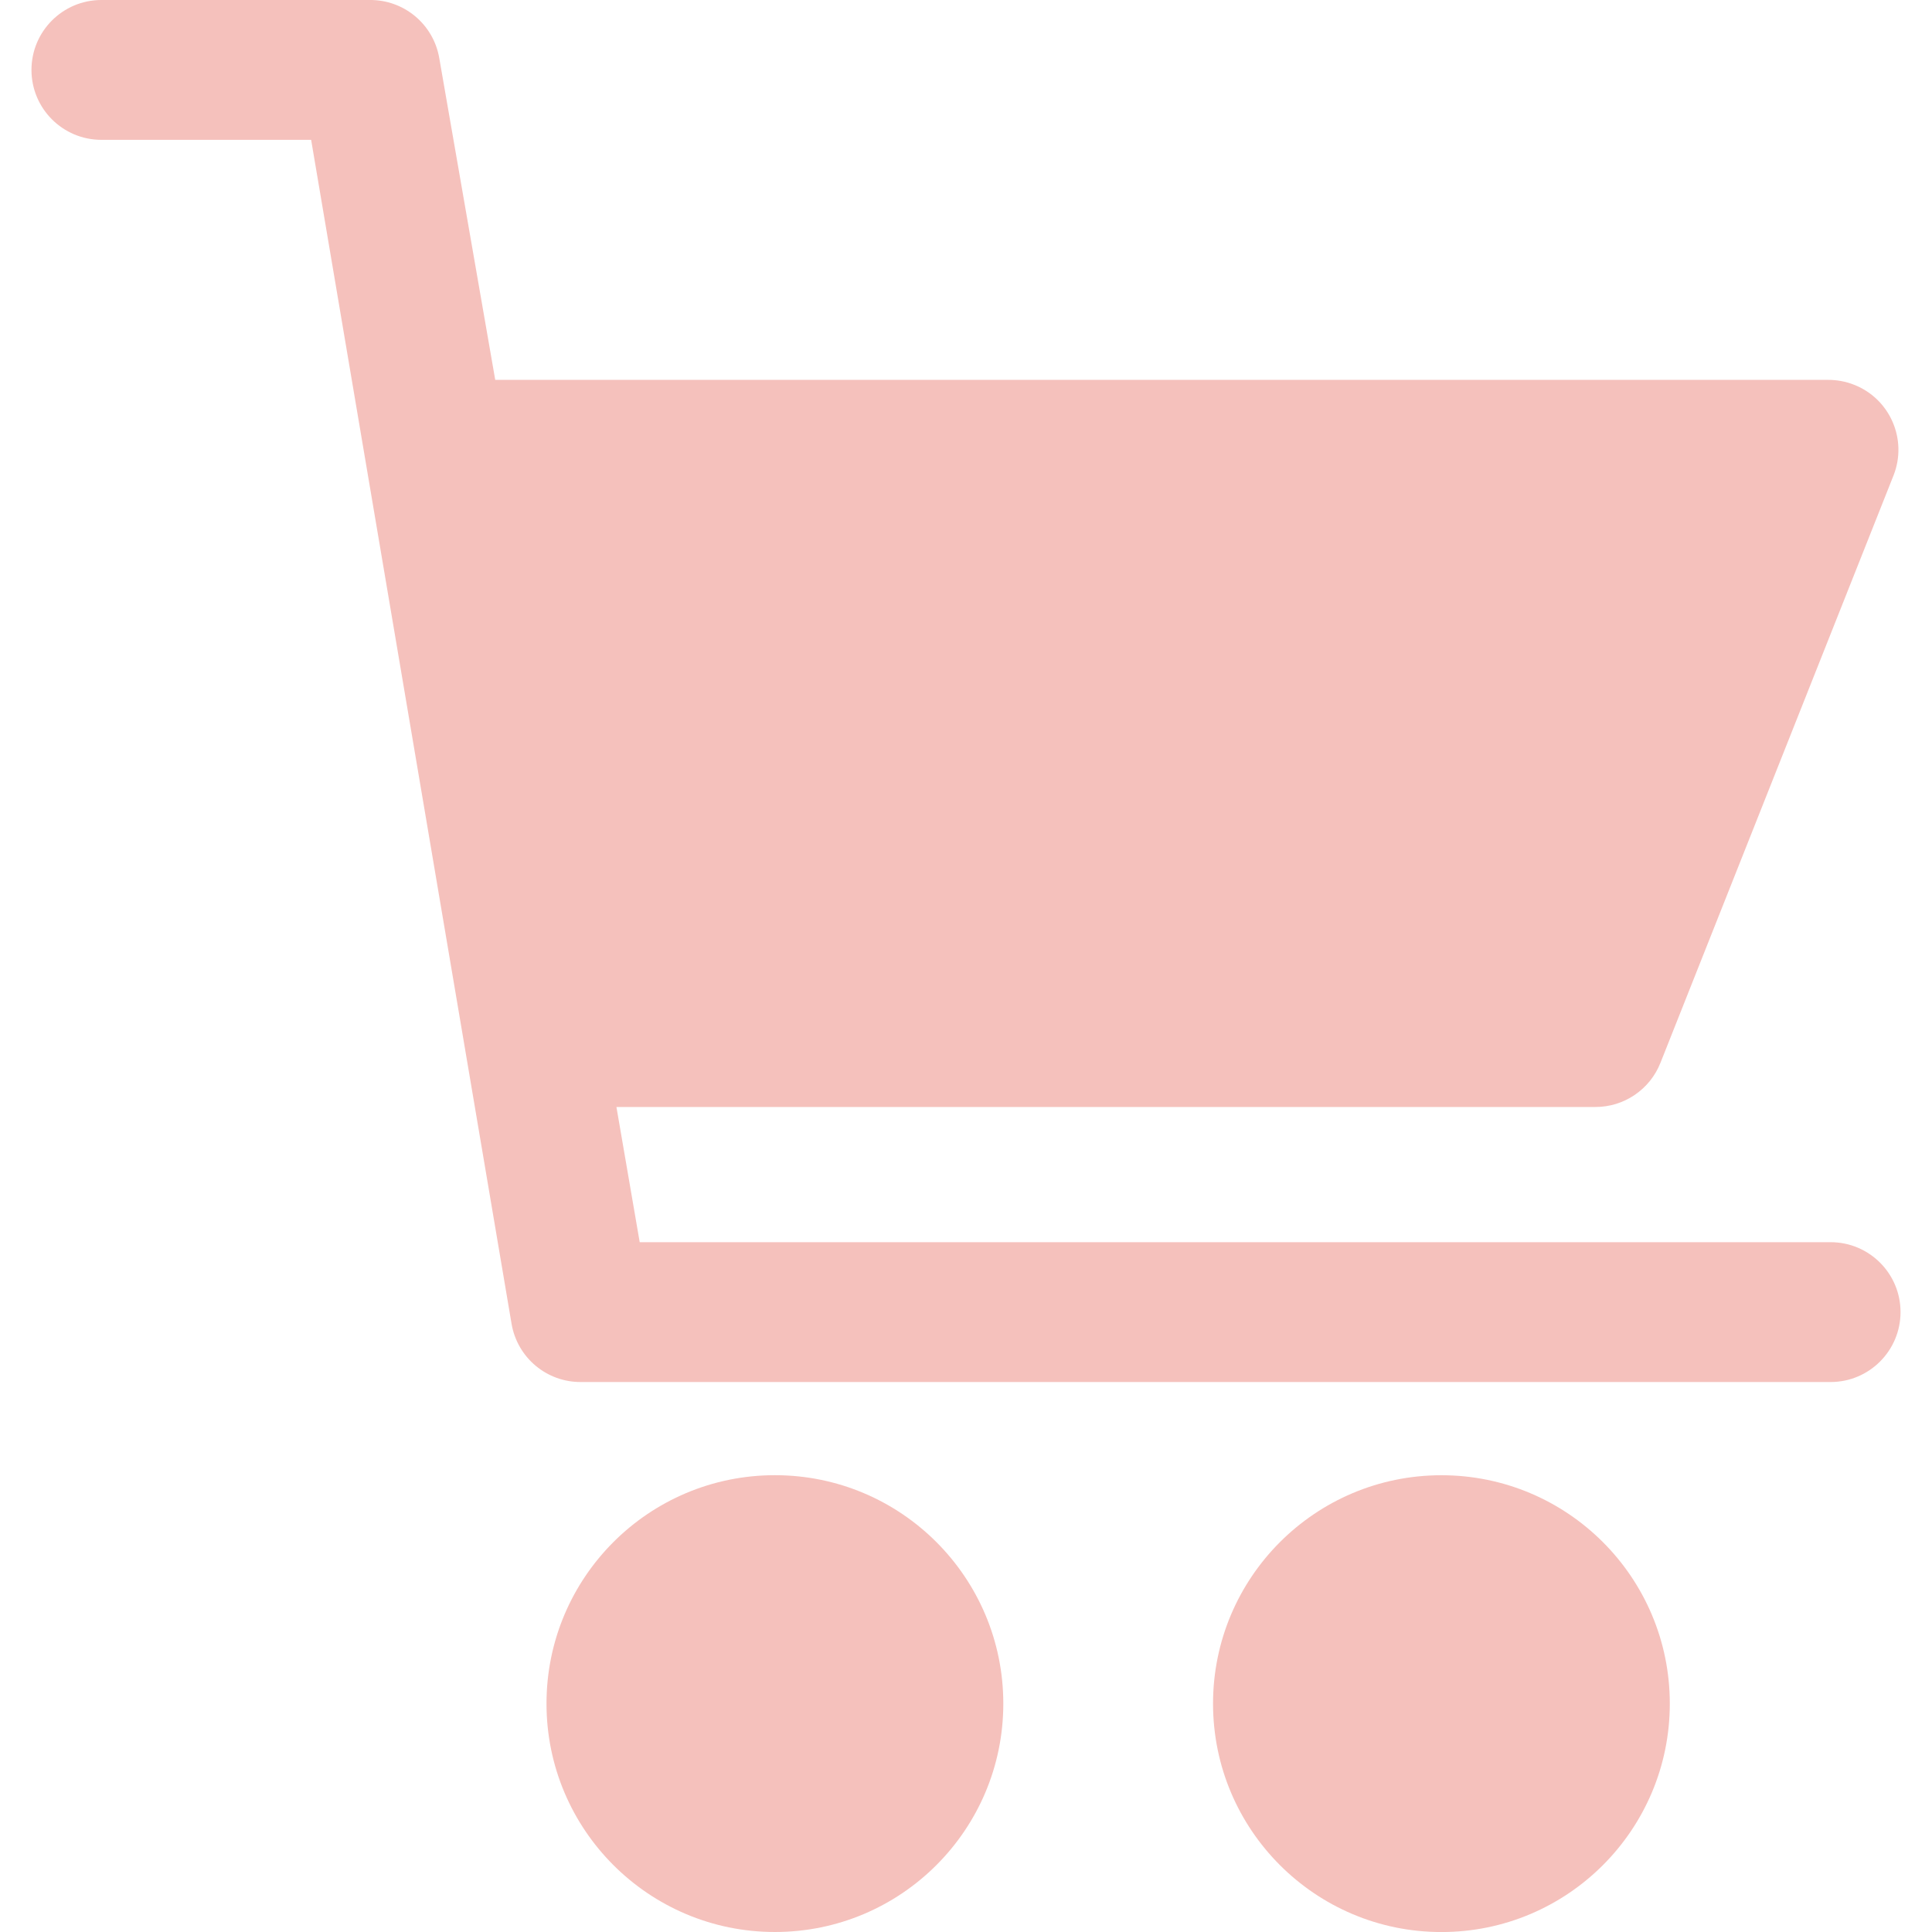 <svg width="45" height="45" viewBox="0 0 45 45" fill="none" xmlns="http://www.w3.org/2000/svg">
<g clip-path="url(#clip0)">
<path d="M18.049 45C20.987 45 23.369 42.618 23.369 39.68C23.369 36.742 20.987 34.36 18.049 34.36C15.111 34.36 12.729 36.742 12.729 39.68C12.729 42.618 15.111 45 18.049 45Z" fill="#F5C1BC"/>
<path d="M33.574 34.361C30.636 34.361 28.254 36.743 28.254 39.681C28.254 42.619 30.636 45.001 33.574 45.001C36.511 45.001 38.893 42.619 38.893 39.681C38.893 36.743 36.511 34.361 33.574 34.361Z" fill="#F5C1BC"/>
<path d="M42.639 28.933H14.9L14.358 25.784H37.156C37.827 25.786 38.43 25.377 38.676 24.753L44.104 11.074C44.434 10.237 44.023 9.291 43.186 8.962C42.995 8.886 42.79 8.848 42.584 8.848H11.535L10.232 1.357C10.098 0.565 9.407 -0.011 8.604 0H2.361C1.462 0 0.733 0.729 0.733 1.629C0.733 2.528 1.462 3.257 2.361 3.257H7.247L11.915 30.832C12.049 31.625 12.74 32.201 13.543 32.19H42.639C43.538 32.19 44.267 31.46 44.267 30.561C44.267 29.662 43.538 28.933 42.639 28.933Z" fill="#F5C1BC"/>
</g>
<defs>
<clipPath id="clip0">
<rect width="45" height="45" fill="white"/>
</clipPath>
</defs>
</svg>
